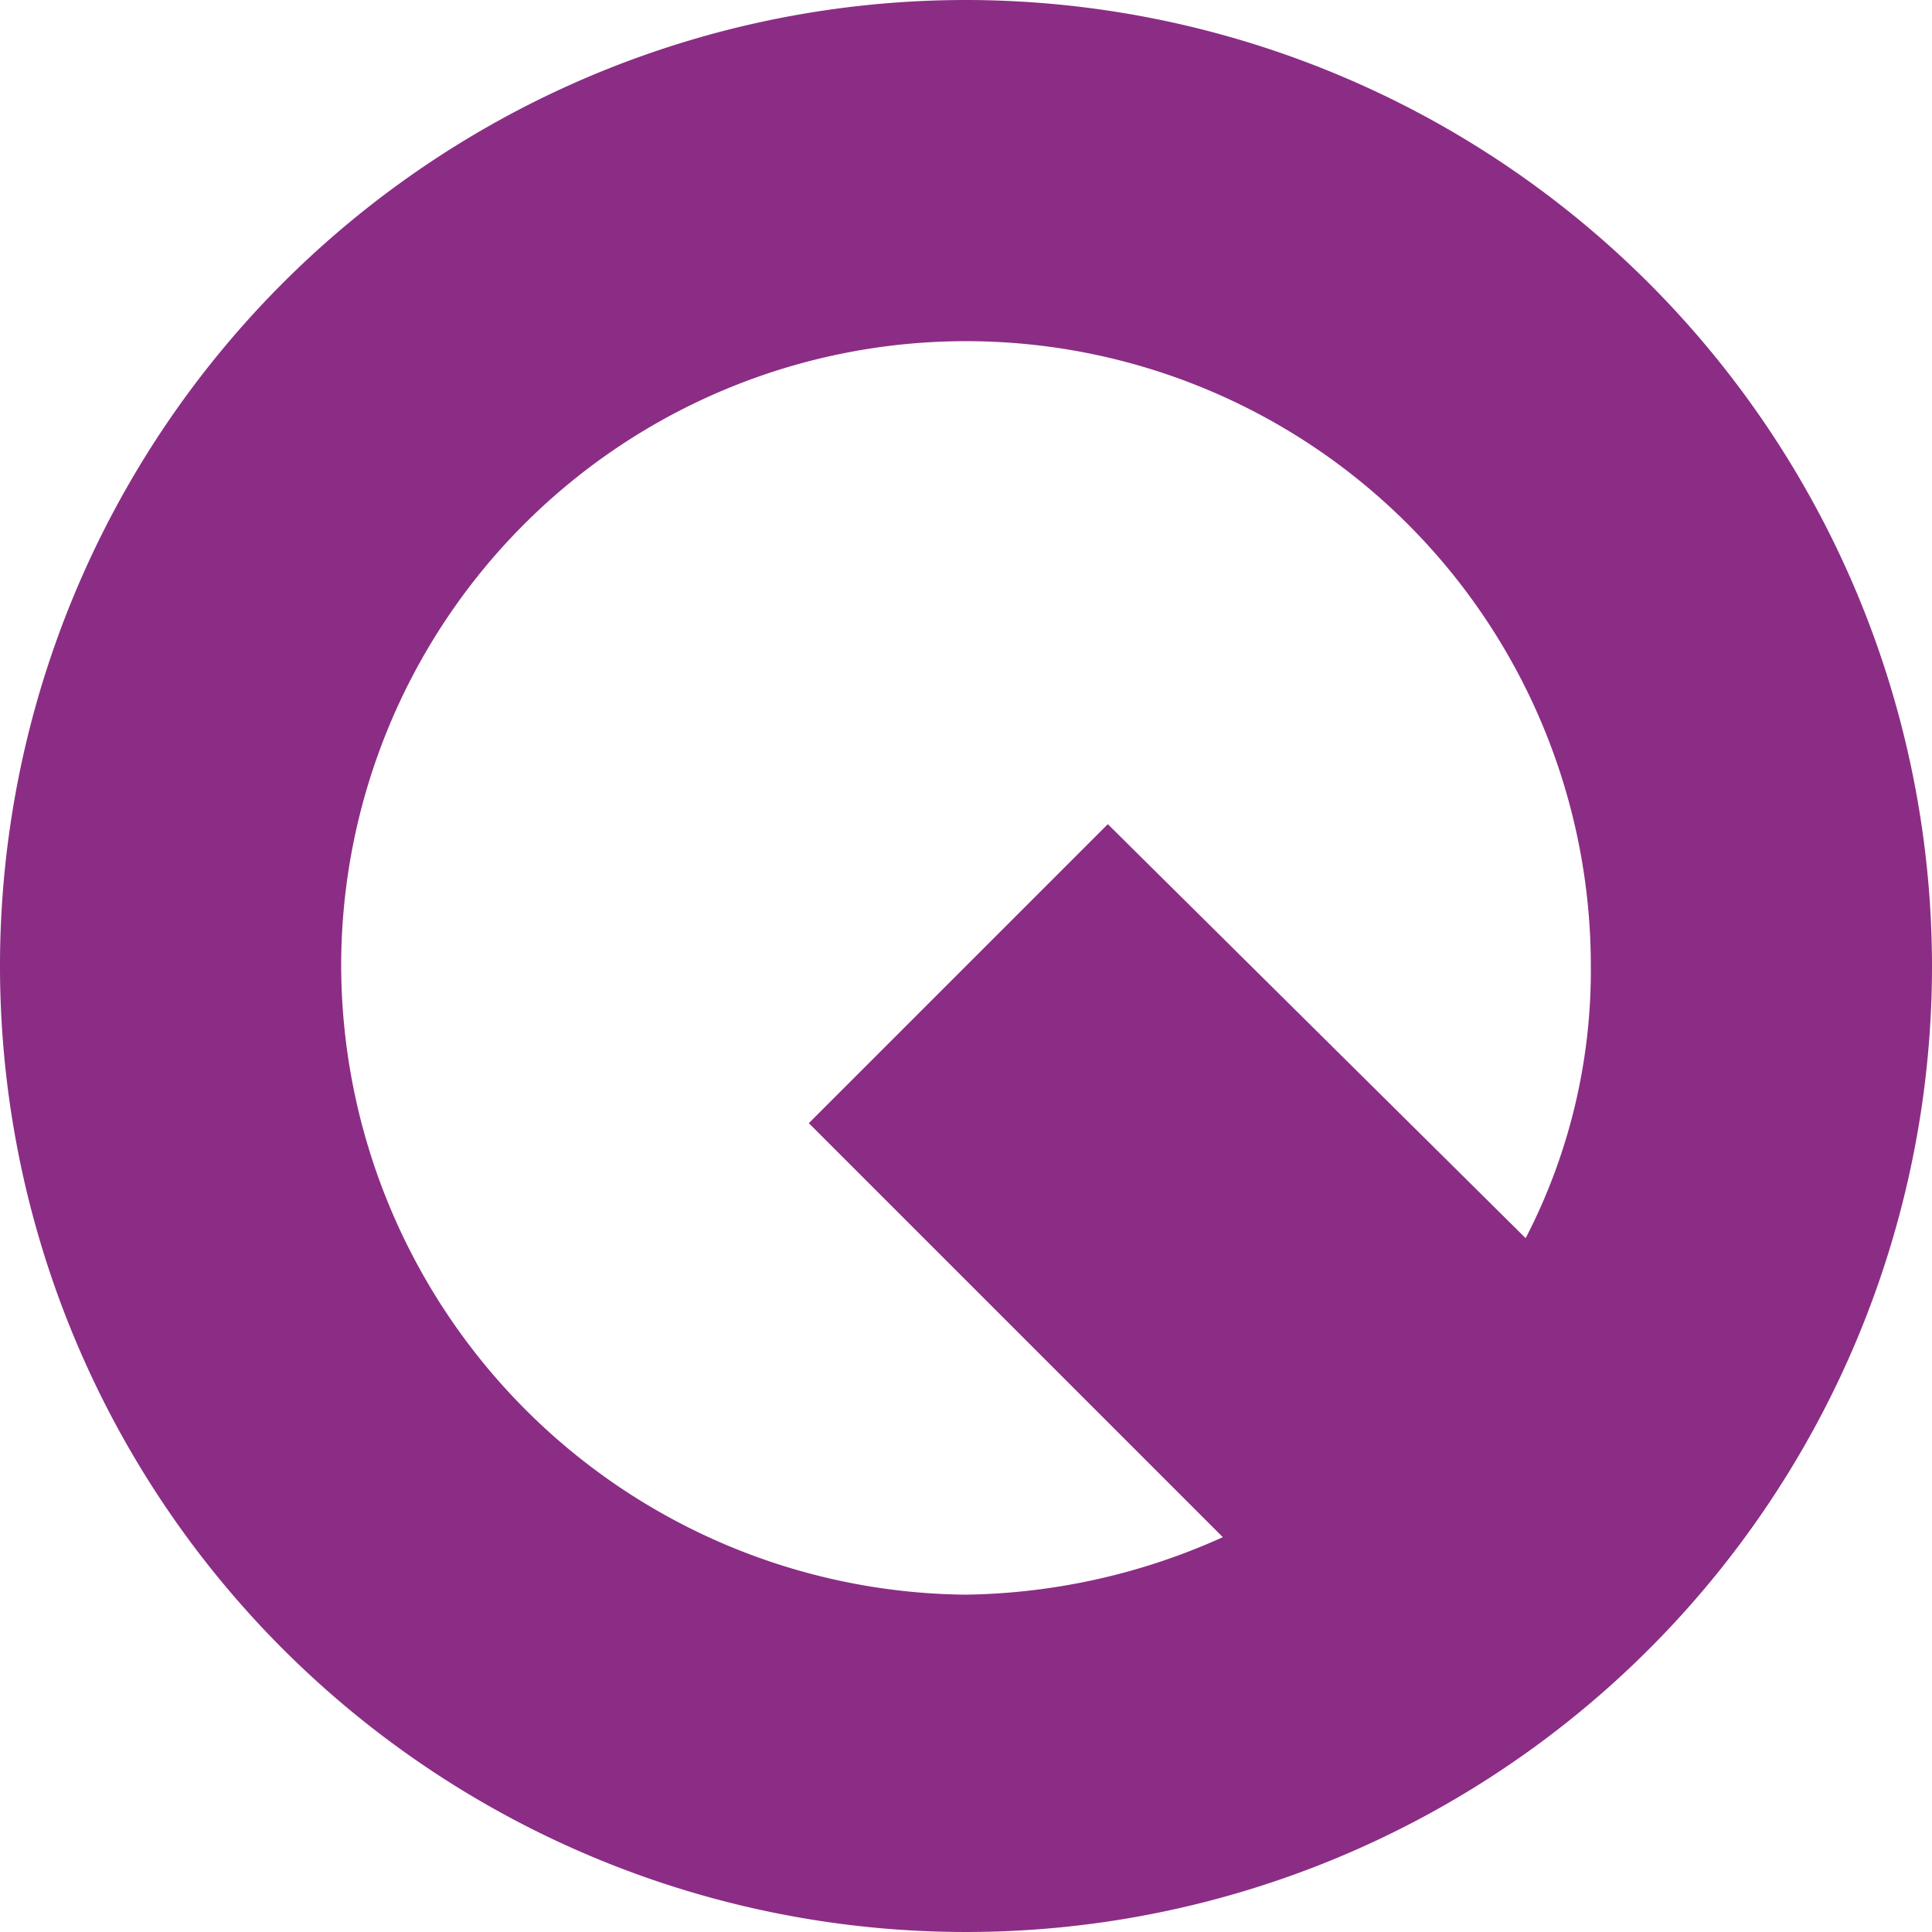 <svg xmlns="http://www.w3.org/2000/svg" viewBox="0 0 50.4 50.4"><defs><style>.cls-1{fill:#8b2d85;}</style></defs><title>favicon</title><g id="Capa_2" data-name="Capa 2"><g id="Capa_2-2" data-name="Capa 2"><path class="cls-1" d="M25.2,0A25.2,25.2,0,1,0,50.4,25.2,25.22,25.22,0,0,0,25.2,0ZM8.9,25.2a16.3,16.3,0,0,1,32.6,0,15.19,15.19,0,0,1-1.7,7.1L28.9,21.5l-7.8,7.8L31.9,40.1a16.82,16.82,0,0,1-6.7,1.5A16.45,16.45,0,0,1,8.9,25.2Z"/></g></g></svg>